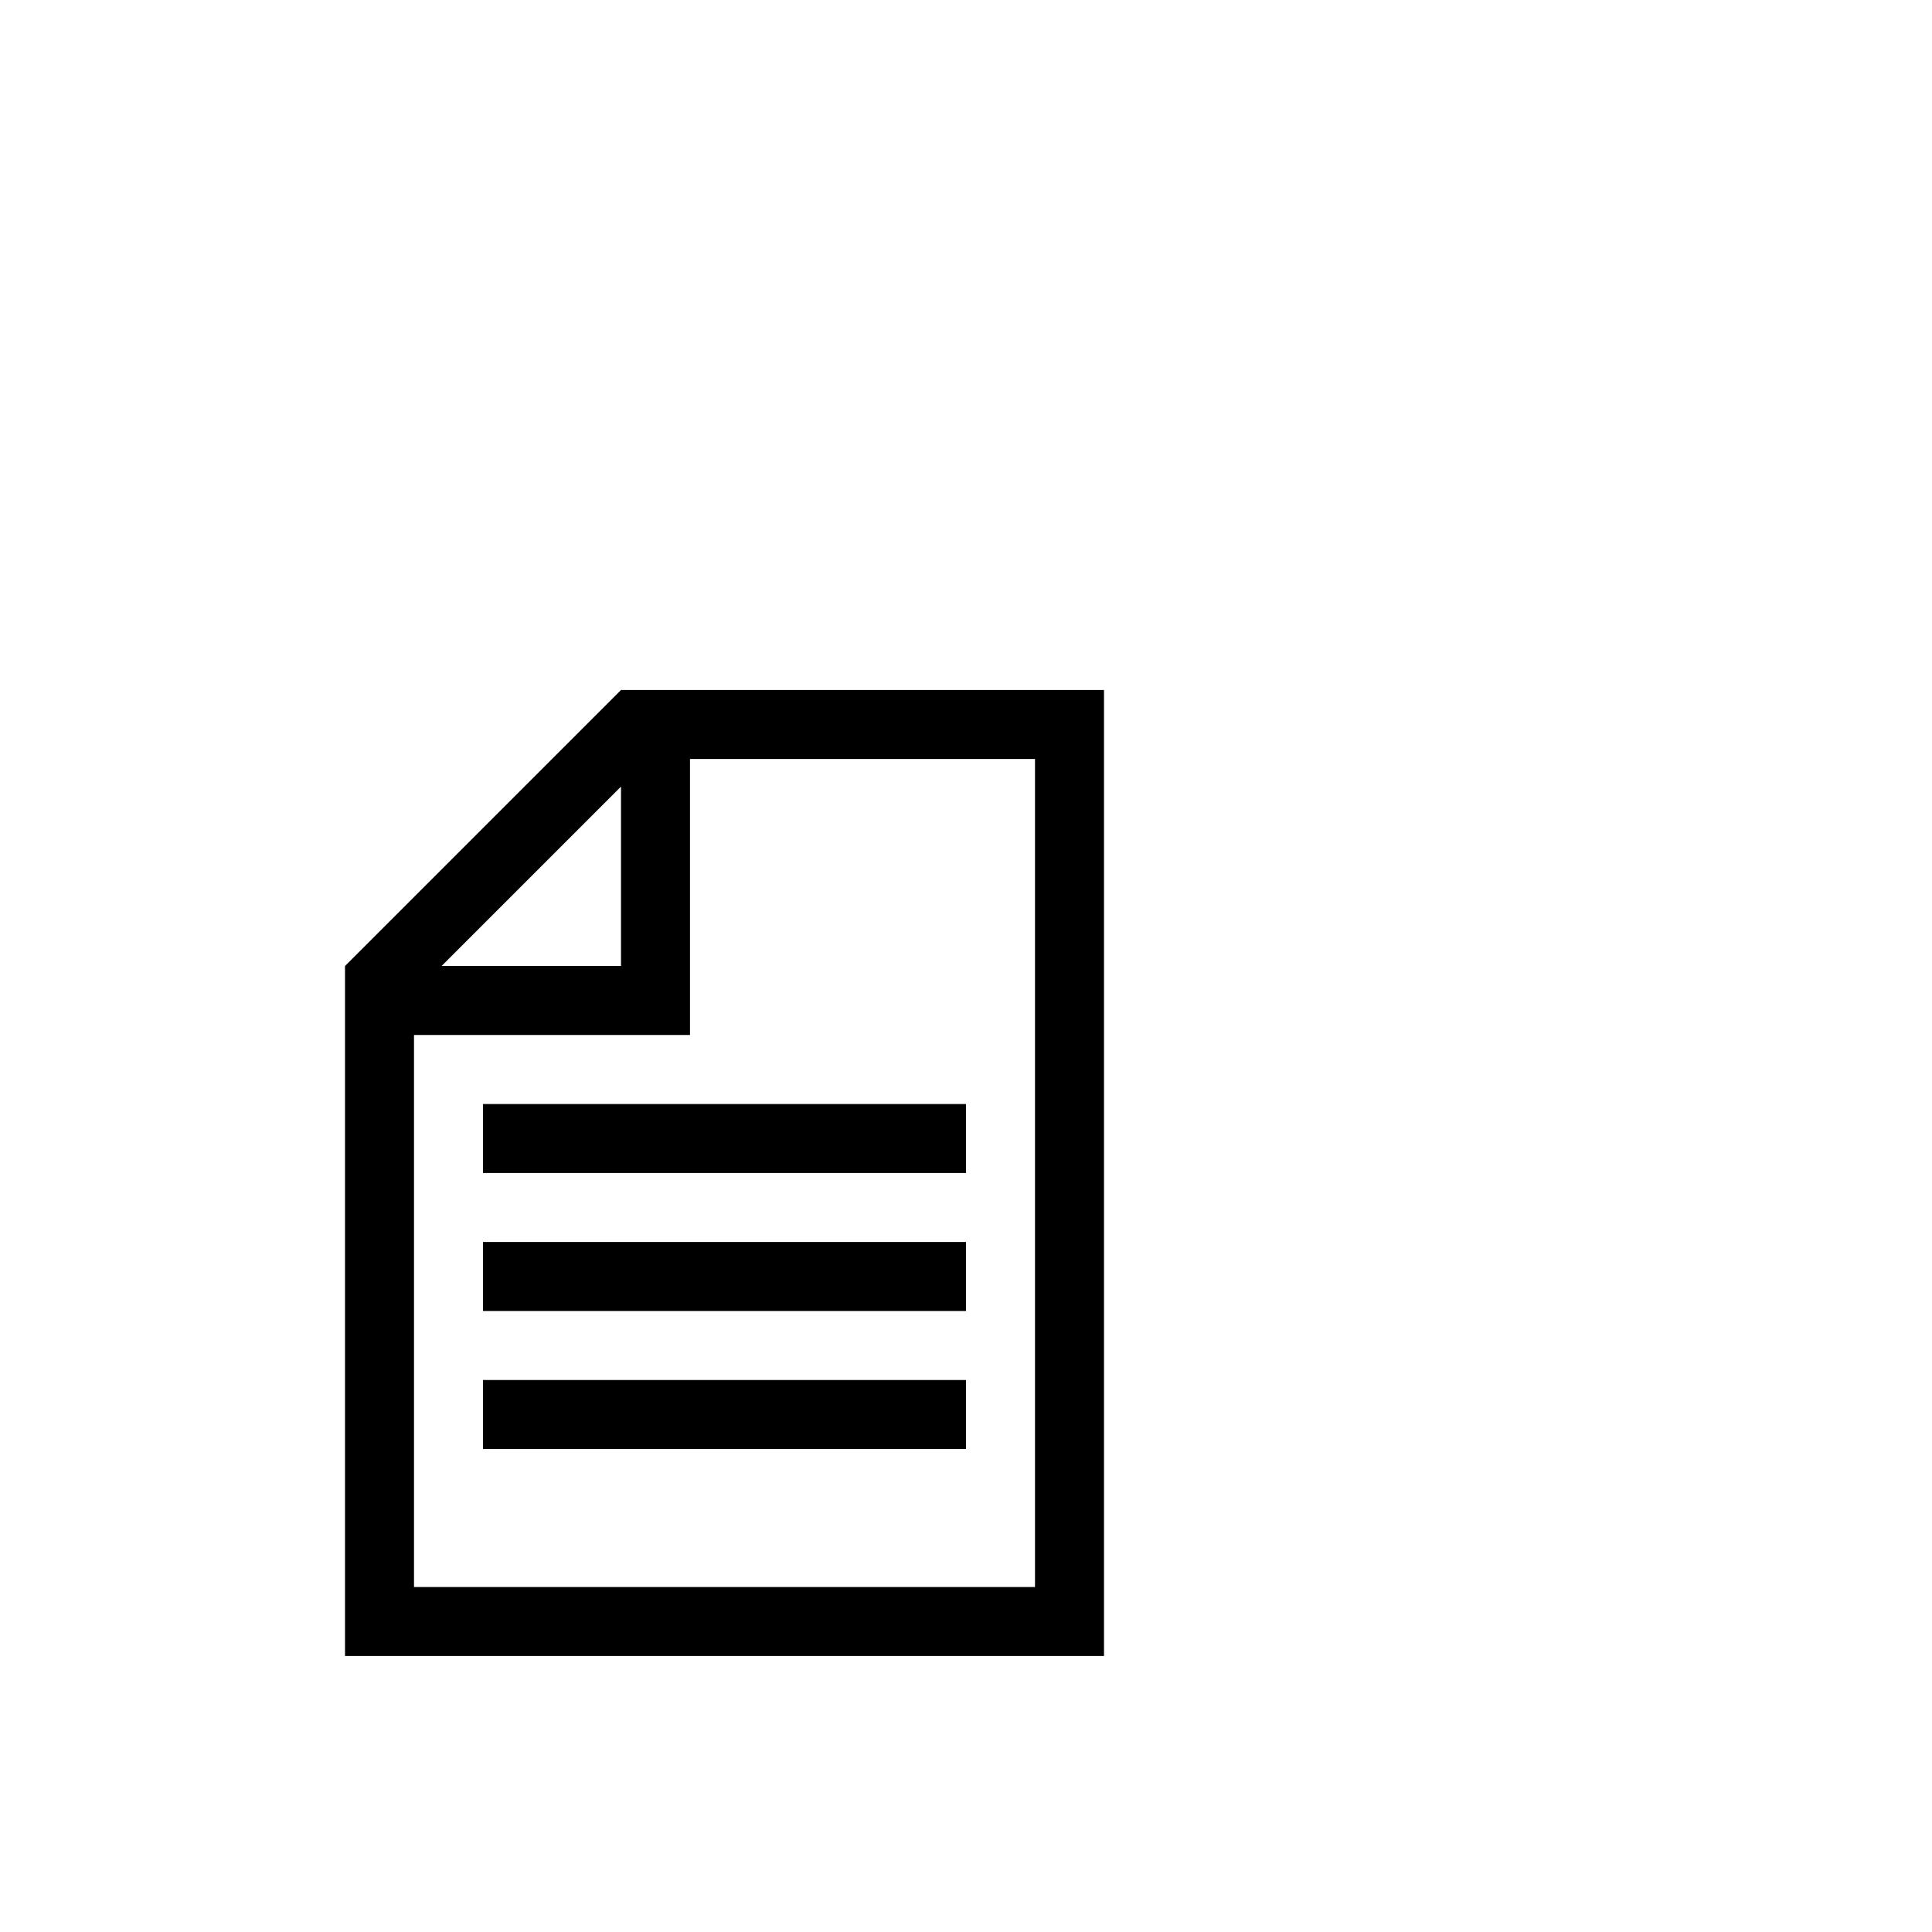 <?xml version="1.0" encoding="utf-8"?>
<svg width="1792" height="1792" xmlns="http://www.w3.org/2000/svg"><path d="M576 640L320 896v640h704V640H576zm0 89.6V896H409.6L576 729.6zM960 1472H384V960h256V704h320v768zm-512-448h448v64H448v-64zm0 128h448v64H448v-64zm0 128h448v64H448v-64z" fill="undefined"/></svg>